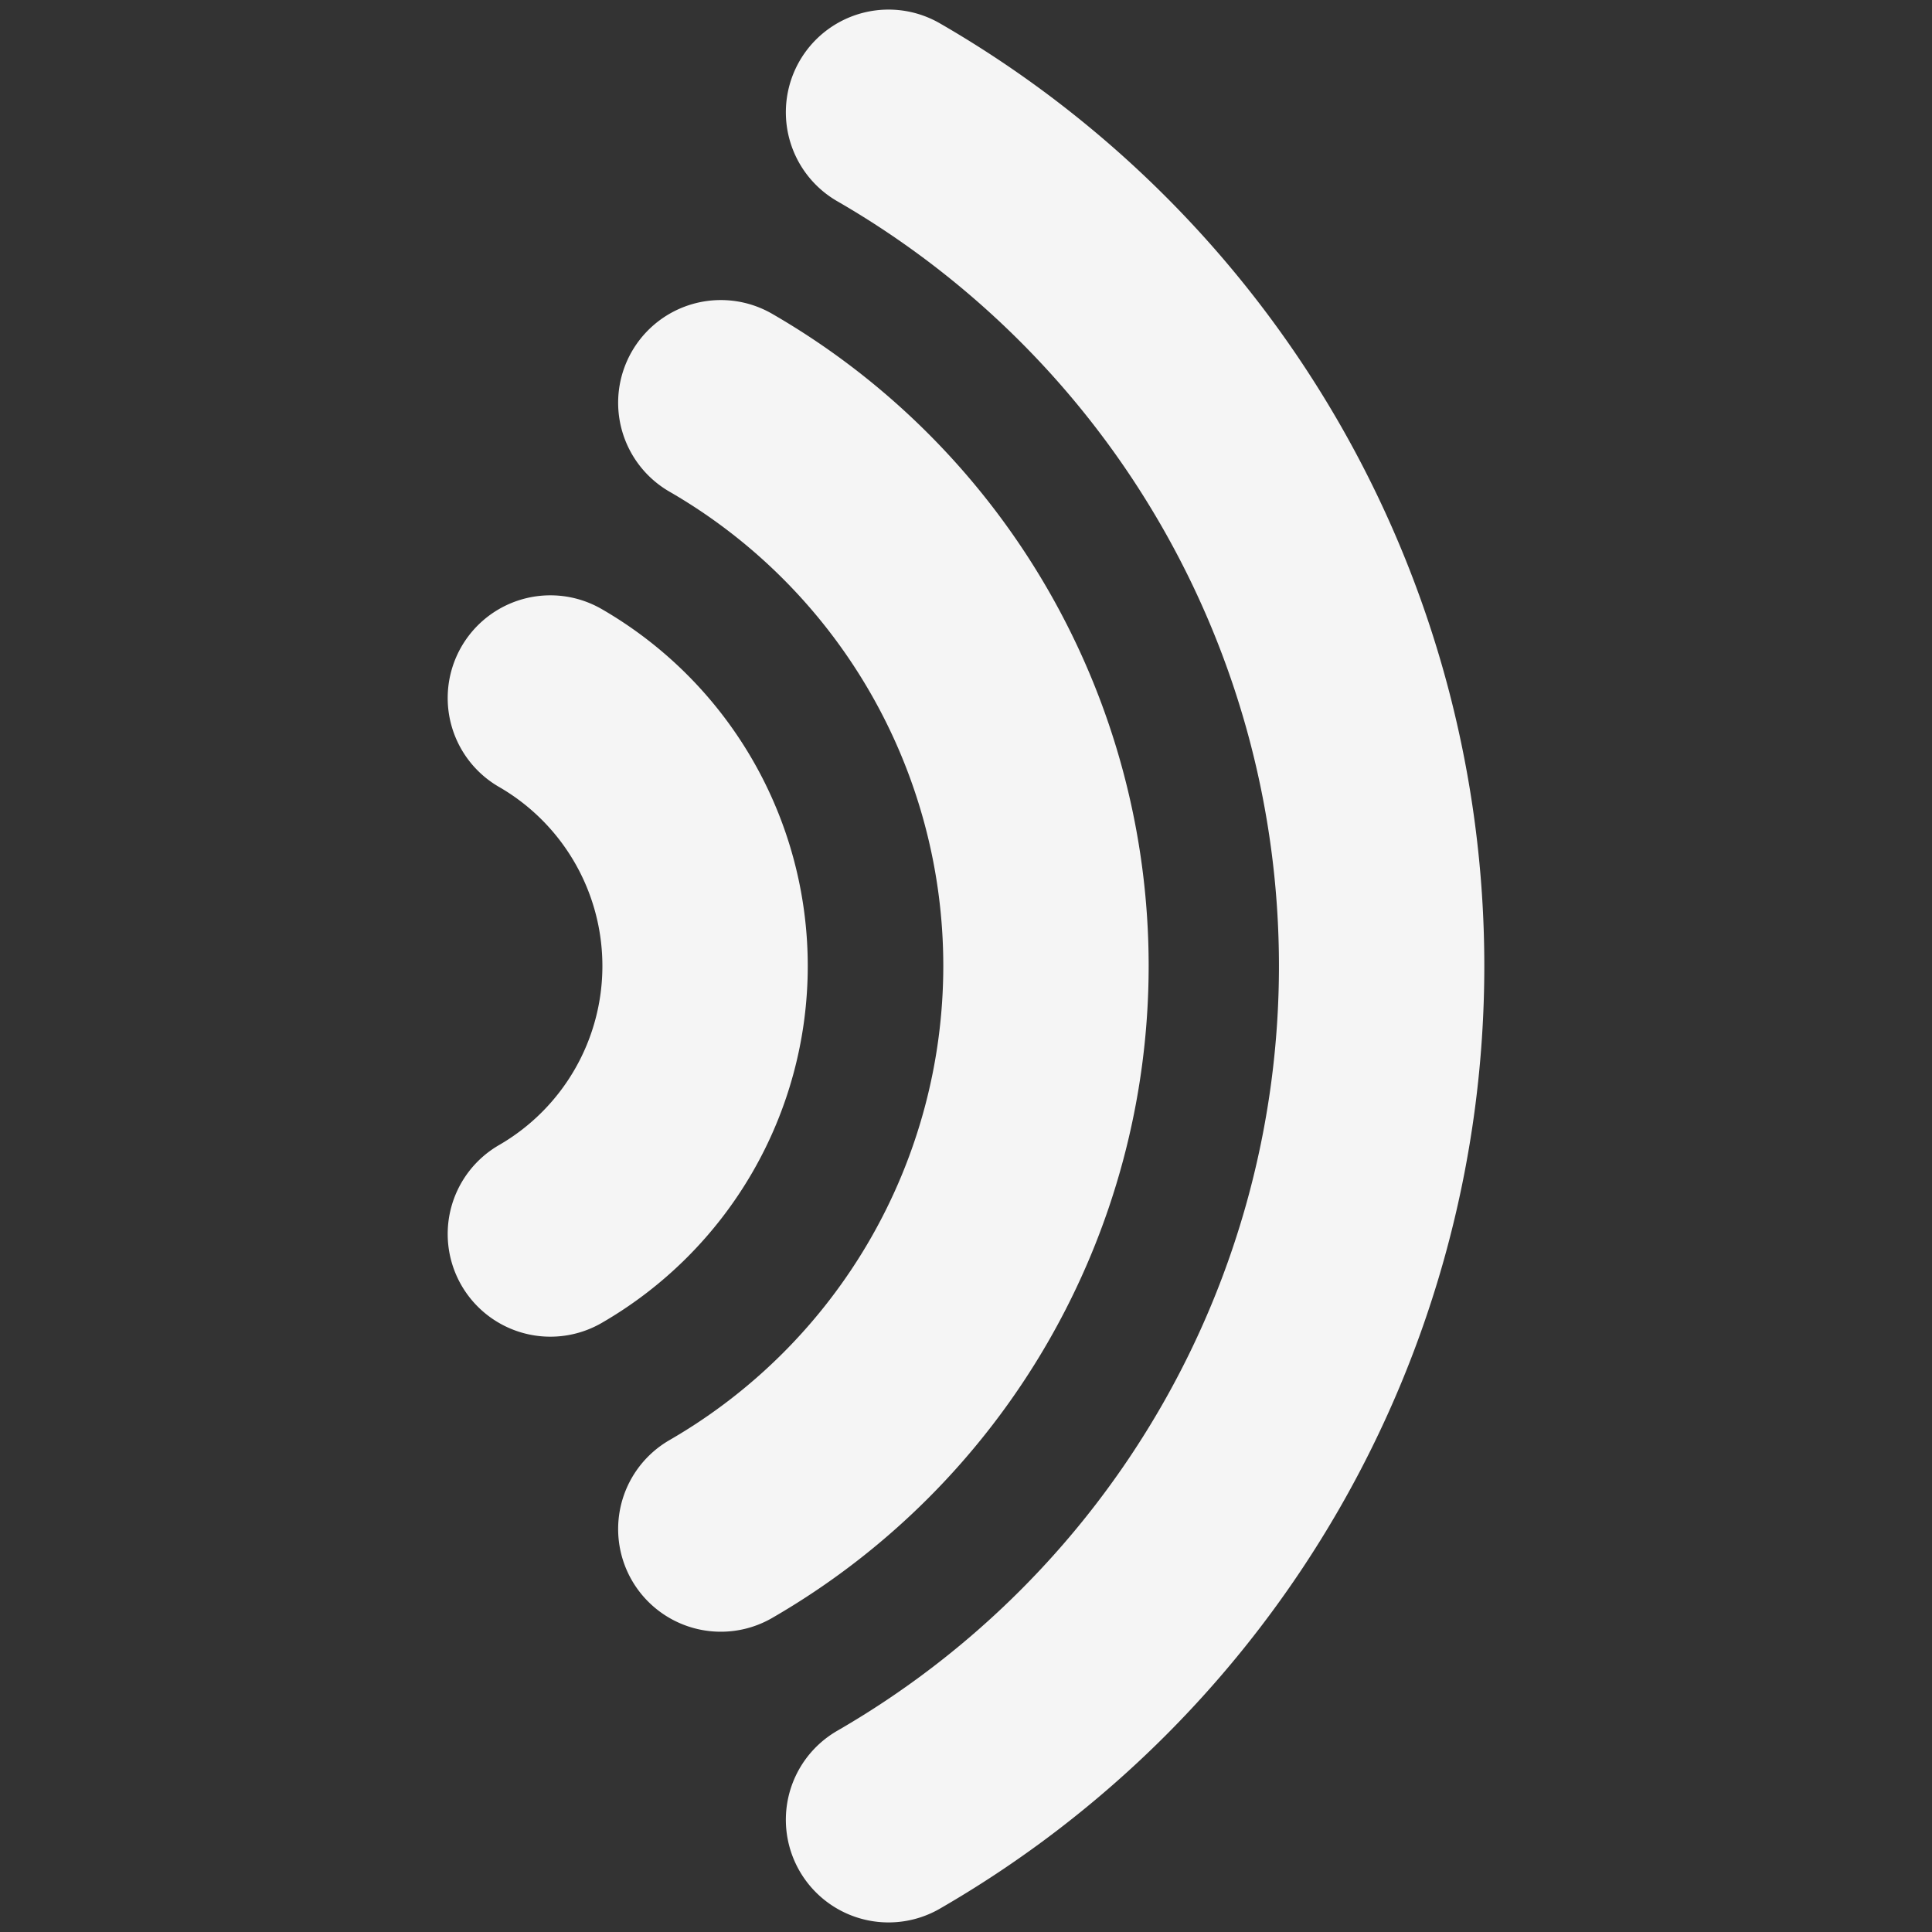 <?xml version="1.0" encoding="UTF-8" standalone="no"?>
<!-- Created with Inkscape (http://www.inkscape.org/) -->

<svg
   width="32"
   height="32"
   viewBox="0 0 8.467 8.467"
   version="1.1"
   id="svg1"
   inkscape:version="1.3 (0e150ed, 2023-07-21)"
   sodipodi:docname="sound.svg"
   xmlns:inkscape="http://www.inkscape.org/namespaces/inkscape"
   xmlns:sodipodi="http://sodipodi.sourceforge.net/DTD/sodipodi-0.dtd"
   xmlns="http://www.w3.org/2000/svg"
   xmlns:svg="http://www.w3.org/2000/svg">
  <rect x="0" y="0" width="8.467" height="8.467" fill="#333333" stroke="none"/>
  <sodipodi:namedview
     id="namedview1"
     pagecolor="#505050"
     bordercolor="#ffffff"
     borderopacity="1"
     inkscape:showpageshadow="0"
     inkscape:pageopacity="0"
     inkscape:pagecheckerboard="1"
     inkscape:deskcolor="#505050"
     inkscape:document-units="mm"
     inkscape:zoom="10.182338"
     inkscape:cx="10.950334"
     inkscape:cy="20.820366"
     inkscape:current-layer="layer1" />
  <defs
     id="defs1">
    <inkscape:path-effect
       effect="copy_rotate"
       starting_point="0,0"
       origin="4.233,4.26"
       id="path-effect3"
       is_visible="true"
       lpeversion="1.2"
       lpesatellites=""
       method="normal"
       num_copies="8"
       starting_angle="0"
       rotation_angle="45"
       gap="-0.01"
       copies_to_360="true"
       mirror_copies="false"
       split_items="false"
       link_styles="false" />
    <inkscape:path-effect
       effect="copy_rotate"
       starting_point="0,0"
       origin="0,4.16"
       id="path-effect2"
       is_visible="true"
       lpeversion="1.2"
       lpesatellites=""
       method="normal"
       num_copies="6"
       starting_angle="0"
       rotation_angle="60"
       gap="-0.01"
       copies_to_360="true"
       mirror_copies="false"
       split_items="false"
       link_styles="false" />
  </defs>
  <g
     inkscape:label="Layer 1"
     inkscape:groupmode="layer"
     id="layer1">
    <path
       style="fill:none;stroke:#f5f5f5;stroke-width:0.9;stroke-linecap:round;stroke-linejoin:round;stroke-dasharray:none;stroke-opacity:1"
       id="path1"
       sodipodi:type="arc"
       sodipodi:cx="1.7341653"
       sodipodi:cy="4.2333331"
       sodipodi:rx="1.3559155"
       sodipodi:ry="1.3559155"
       sodipodi:start="5.2359878"
       sodipodi:end="1.0471976"
       sodipodi:open="true"
       sodipodi:arc-type="arc"
       d="M 2.412,3.059 A 1.356,1.356 0 0 1 3.09,4.233 1.356,1.356 0 0 1 2.412,5.408" />
    <path
       style="fill:none;stroke:#f5f5f5;stroke-width:0.9;stroke-linecap:round;stroke-linejoin:round;stroke-dasharray:none;stroke-opacity:1"
       id="path2"
       sodipodi:type="arc"
       sodipodi:cx="1.7341653"
       sodipodi:cy="4.2333331"
       sodipodi:rx="2.8496807"
       sodipodi:ry="2.8496807"
       sodipodi:start="5.2359878"
       sodipodi:end="1.0471976"
       sodipodi:open="true"
       sodipodi:arc-type="arc"
       d="M 3.159,1.765 A 2.85,2.85 0 0 1 4.584,4.233 2.85,2.85 0 0 1 3.159,6.701" />
    <path
       style="fill:none;stroke:#f5f5f5;stroke-width:0.9;stroke-linecap:round;stroke-linejoin:round;stroke-dasharray:none;stroke-opacity:1"
       id="path3"
       sodipodi:type="arc"
       sodipodi:cx="1.7341653"
       sodipodi:cy="4.2333331"
       sodipodi:rx="4.3203783"
       sodipodi:ry="4.3203783"
       sodipodi:start="5.2359878"
       sodipodi:end="1.0471976"
       sodipodi:open="true"
       sodipodi:arc-type="arc"
       d="M 3.894,0.492 A 4.32,4.32 0 0 1 6.055,4.233 4.32,4.32 0 0 1 3.894,7.975" />
  </g>
</svg>
